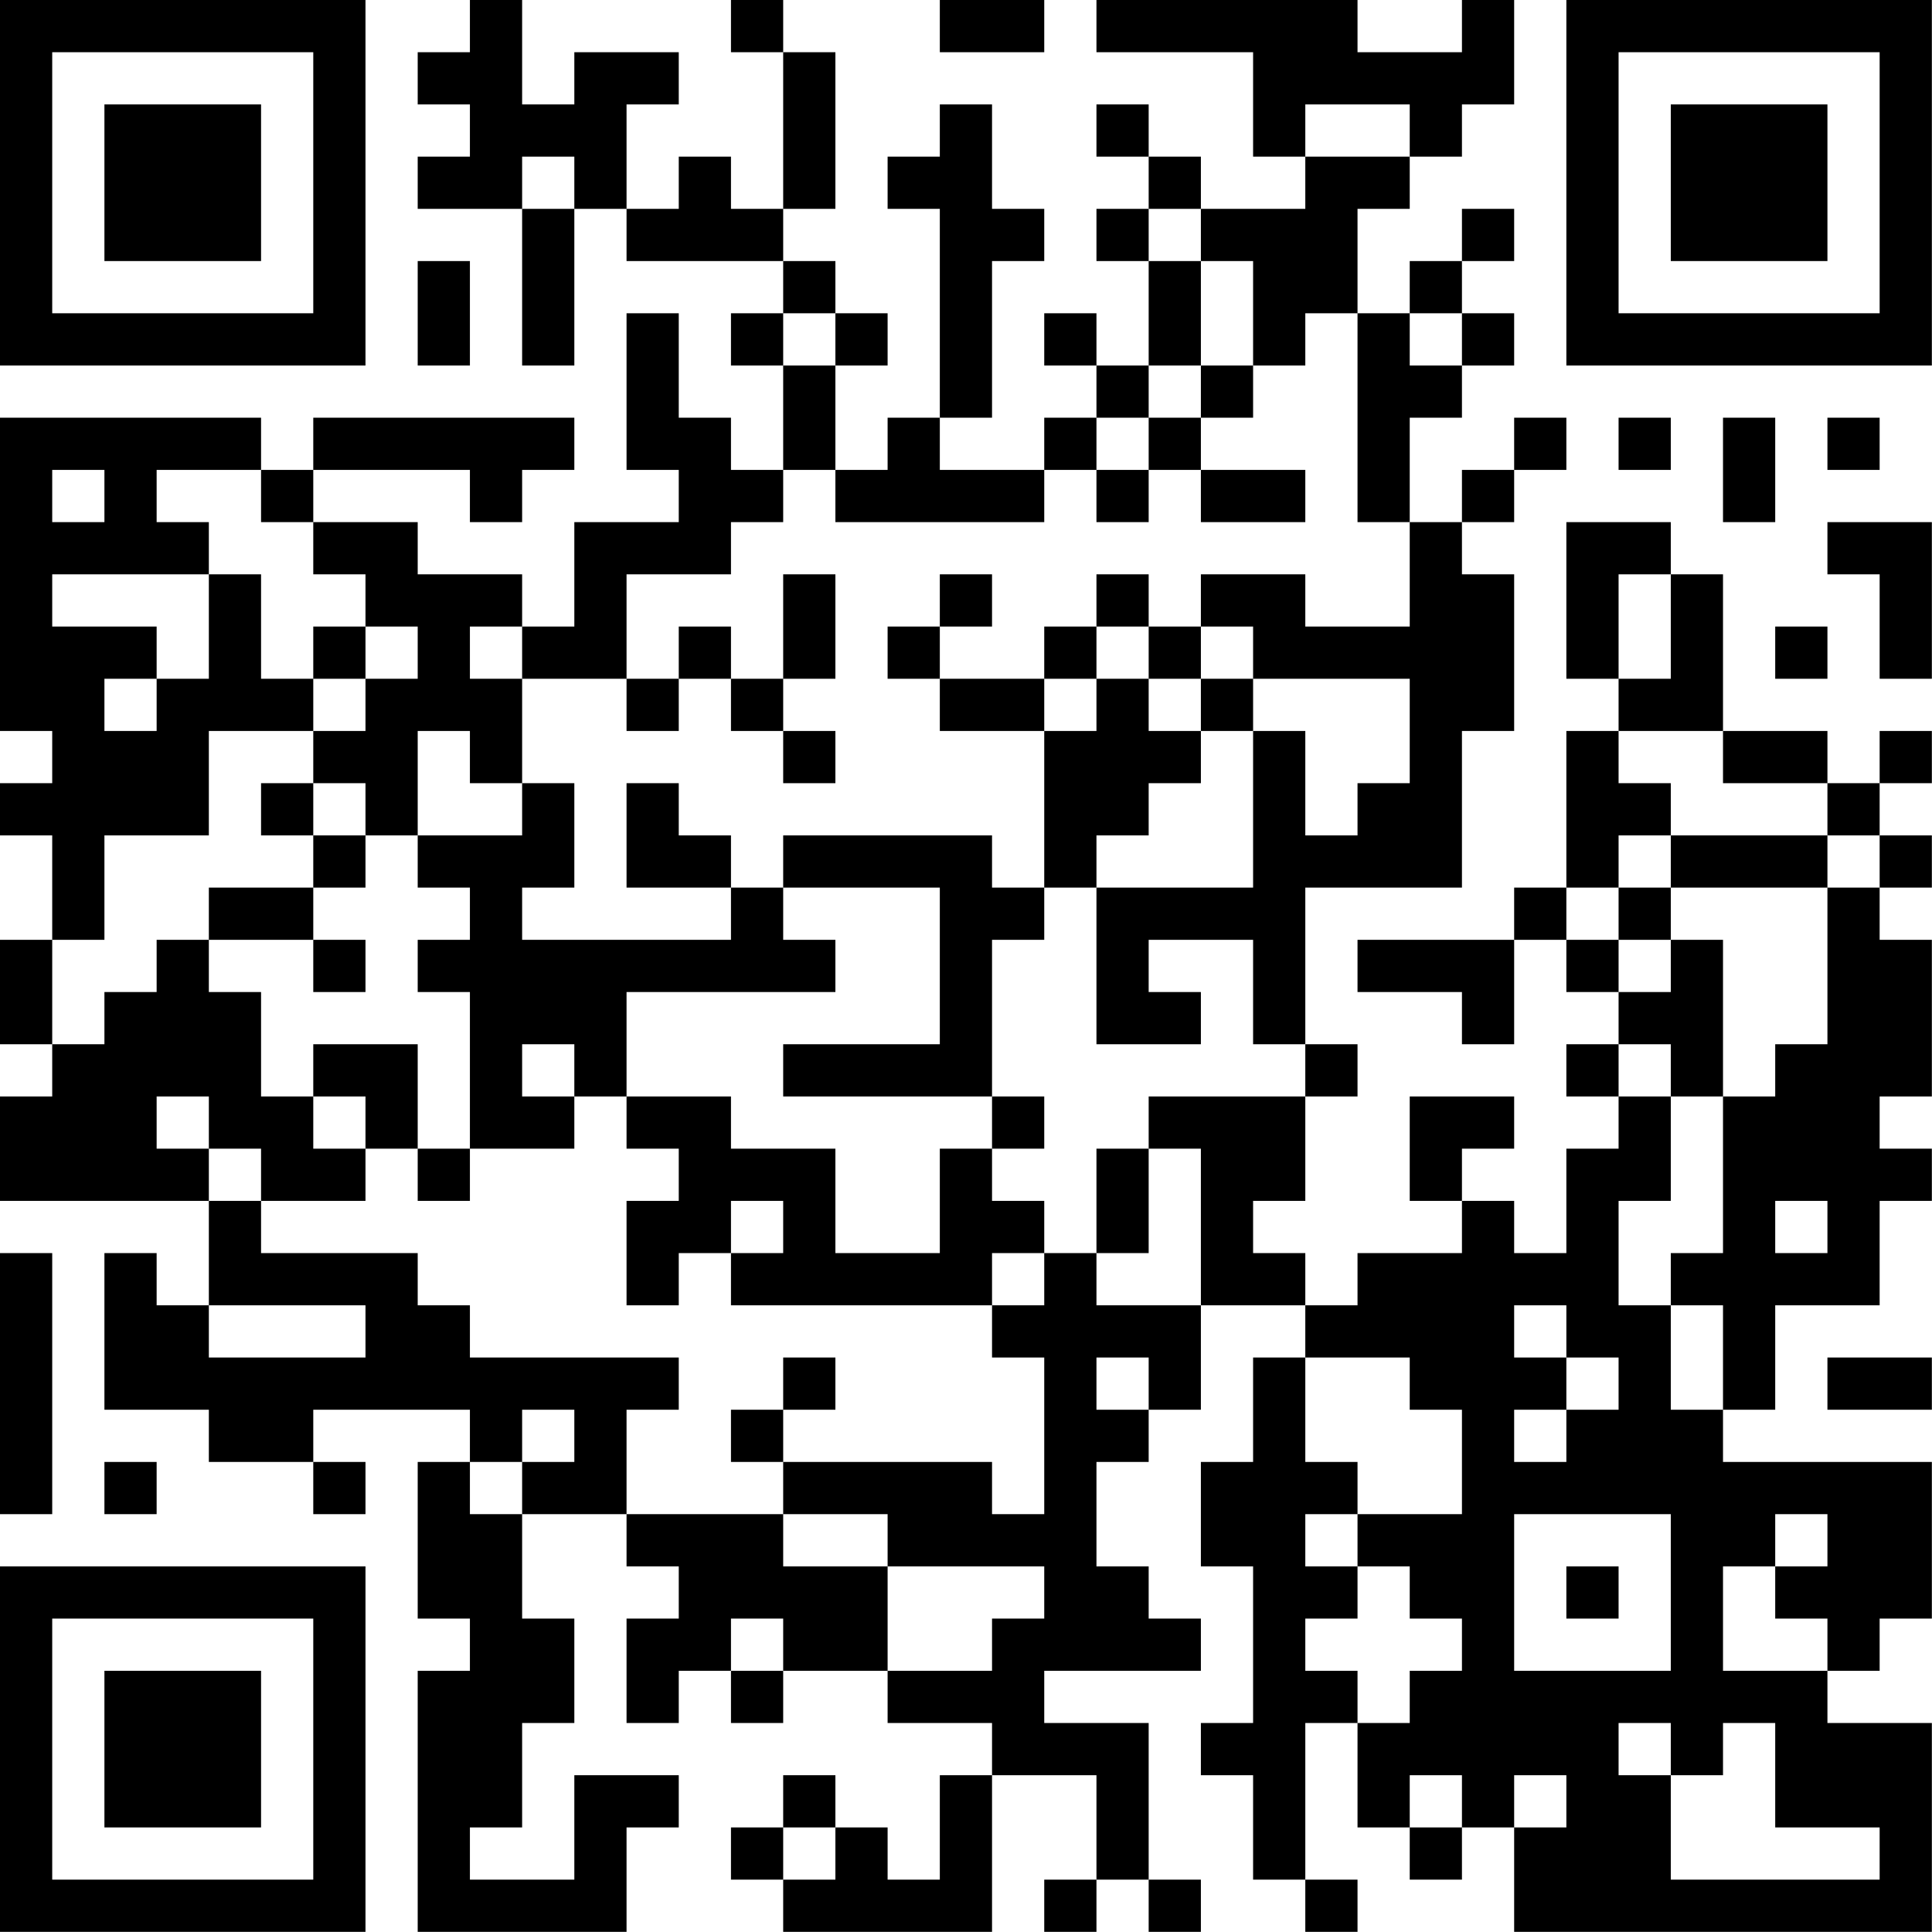 <?xml version="1.0" encoding="UTF-8"?>
<svg xmlns="http://www.w3.org/2000/svg" version="1.1" width="200" height="200" viewBox="0 0 200 200"><rect x="0" y="0" width="200" height="200" fill="#ffffff"/><g transform="scale(5.405)"><g transform="translate(0,0)"><path fill-rule="evenodd" d="M9 0L9 1L8 1L8 2L9 2L9 3L8 3L8 4L10 4L10 7L11 7L11 4L12 4L12 5L15 5L15 6L14 6L14 7L15 7L15 9L14 9L14 8L13 8L13 6L12 6L12 9L13 9L13 10L11 10L11 12L10 12L10 11L8 11L8 10L6 10L6 9L9 9L9 10L10 10L10 9L11 9L11 8L6 8L6 9L5 9L5 8L0 8L0 14L1 14L1 15L0 15L0 16L1 16L1 18L0 18L0 20L1 20L1 21L0 21L0 23L4 23L4 25L3 25L3 24L2 24L2 27L4 27L4 28L6 28L6 29L7 29L7 28L6 28L6 27L9 27L9 28L8 28L8 31L9 31L9 32L8 32L8 37L12 37L12 35L13 35L13 34L11 34L11 36L9 36L9 35L10 35L10 33L11 33L11 31L10 31L10 29L12 29L12 30L13 30L13 31L12 31L12 33L13 33L13 32L14 32L14 33L15 33L15 32L17 32L17 33L19 33L19 34L18 34L18 36L17 36L17 35L16 35L16 34L15 34L15 35L14 35L14 36L15 36L15 37L19 37L19 34L21 34L21 36L20 36L20 37L21 37L21 36L22 36L22 37L23 37L23 36L22 36L22 33L20 33L20 32L23 32L23 31L22 31L22 30L21 30L21 28L22 28L22 27L23 27L23 25L25 25L25 26L24 26L24 28L23 28L23 30L24 30L24 33L23 33L23 34L24 34L24 36L25 36L25 37L26 37L26 36L25 36L25 33L26 33L26 35L27 35L27 36L28 36L28 35L29 35L29 37L37 37L37 33L35 33L35 32L36 32L36 31L37 31L37 28L33 28L33 27L34 27L34 25L36 25L36 23L37 23L37 22L36 22L36 21L37 21L37 18L36 18L36 17L37 17L37 16L36 16L36 15L37 15L37 14L36 14L36 15L35 15L35 14L33 14L33 11L32 11L32 10L30 10L30 13L31 13L31 14L30 14L30 17L29 17L29 18L26 18L26 19L28 19L28 20L29 20L29 18L30 18L30 19L31 19L31 20L30 20L30 21L31 21L31 22L30 22L30 24L29 24L29 23L28 23L28 22L29 22L29 21L27 21L27 23L28 23L28 24L26 24L26 25L25 25L25 24L24 24L24 23L25 23L25 21L26 21L26 20L25 20L25 17L28 17L28 14L29 14L29 11L28 11L28 10L29 10L29 9L30 9L30 8L29 8L29 9L28 9L28 10L27 10L27 8L28 8L28 7L29 7L29 6L28 6L28 5L29 5L29 4L28 4L28 5L27 5L27 6L26 6L26 4L27 4L27 3L28 3L28 2L29 2L29 0L28 0L28 1L26 1L26 0L21 0L21 1L24 1L24 3L25 3L25 4L23 4L23 3L22 3L22 2L21 2L21 3L22 3L22 4L21 4L21 5L22 5L22 7L21 7L21 6L20 6L20 7L21 7L21 8L20 8L20 9L18 9L18 8L19 8L19 5L20 5L20 4L19 4L19 2L18 2L18 3L17 3L17 4L18 4L18 8L17 8L17 9L16 9L16 7L17 7L17 6L16 6L16 5L15 5L15 4L16 4L16 1L15 1L15 0L14 0L14 1L15 1L15 4L14 4L14 3L13 3L13 4L12 4L12 2L13 2L13 1L11 1L11 2L10 2L10 0ZM18 0L18 1L20 1L20 0ZM25 2L25 3L27 3L27 2ZM10 3L10 4L11 4L11 3ZM22 4L22 5L23 5L23 7L22 7L22 8L21 8L21 9L20 9L20 10L16 10L16 9L15 9L15 10L14 10L14 11L12 11L12 13L10 13L10 12L9 12L9 13L10 13L10 15L9 15L9 14L8 14L8 16L7 16L7 15L6 15L6 14L7 14L7 13L8 13L8 12L7 12L7 11L6 11L6 10L5 10L5 9L3 9L3 10L4 10L4 11L1 11L1 12L3 12L3 13L2 13L2 14L3 14L3 13L4 13L4 11L5 11L5 13L6 13L6 14L4 14L4 16L2 16L2 18L1 18L1 20L2 20L2 19L3 19L3 18L4 18L4 19L5 19L5 21L6 21L6 22L7 22L7 23L5 23L5 22L4 22L4 21L3 21L3 22L4 22L4 23L5 23L5 24L8 24L8 25L9 25L9 26L13 26L13 27L12 27L12 29L15 29L15 30L17 30L17 32L19 32L19 31L20 31L20 30L17 30L17 29L15 29L15 28L19 28L19 29L20 29L20 26L19 26L19 25L20 25L20 24L21 24L21 25L23 25L23 22L22 22L22 21L25 21L25 20L24 20L24 18L22 18L22 19L23 19L23 20L21 20L21 17L24 17L24 14L25 14L25 16L26 16L26 15L27 15L27 13L24 13L24 12L23 12L23 11L25 11L25 12L27 12L27 10L26 10L26 6L25 6L25 7L24 7L24 5L23 5L23 4ZM8 5L8 7L9 7L9 5ZM15 6L15 7L16 7L16 6ZM27 6L27 7L28 7L28 6ZM23 7L23 8L22 8L22 9L21 9L21 10L22 10L22 9L23 9L23 10L25 10L25 9L23 9L23 8L24 8L24 7ZM31 8L31 9L32 9L32 8ZM33 8L33 10L34 10L34 8ZM35 8L35 9L36 9L36 8ZM1 9L1 10L2 10L2 9ZM35 10L35 11L36 11L36 13L37 13L37 10ZM15 11L15 13L14 13L14 12L13 12L13 13L12 13L12 14L13 14L13 13L14 13L14 14L15 14L15 15L16 15L16 14L15 14L15 13L16 13L16 11ZM18 11L18 12L17 12L17 13L18 13L18 14L20 14L20 17L19 17L19 16L15 16L15 17L14 17L14 16L13 16L13 15L12 15L12 17L14 17L14 18L10 18L10 17L11 17L11 15L10 15L10 16L8 16L8 17L9 17L9 18L8 18L8 19L9 19L9 22L8 22L8 20L6 20L6 21L7 21L7 22L8 22L8 23L9 23L9 22L11 22L11 21L12 21L12 22L13 22L13 23L12 23L12 25L13 25L13 24L14 24L14 25L19 25L19 24L20 24L20 23L19 23L19 22L20 22L20 21L19 21L19 18L20 18L20 17L21 17L21 16L22 16L22 15L23 15L23 14L24 14L24 13L23 13L23 12L22 12L22 11L21 11L21 12L20 12L20 13L18 13L18 12L19 12L19 11ZM31 11L31 13L32 13L32 11ZM6 12L6 13L7 13L7 12ZM21 12L21 13L20 13L20 14L21 14L21 13L22 13L22 14L23 14L23 13L22 13L22 12ZM34 12L34 13L35 13L35 12ZM31 14L31 15L32 15L32 16L31 16L31 17L30 17L30 18L31 18L31 19L32 19L32 18L33 18L33 21L32 21L32 20L31 20L31 21L32 21L32 23L31 23L31 25L32 25L32 27L33 27L33 25L32 25L32 24L33 24L33 21L34 21L34 20L35 20L35 17L36 17L36 16L35 16L35 15L33 15L33 14ZM5 15L5 16L6 16L6 17L4 17L4 18L6 18L6 19L7 19L7 18L6 18L6 17L7 17L7 16L6 16L6 15ZM32 16L32 17L31 17L31 18L32 18L32 17L35 17L35 16ZM15 17L15 18L16 18L16 19L12 19L12 21L14 21L14 22L16 22L16 24L18 24L18 22L19 22L19 21L15 21L15 20L18 20L18 17ZM10 20L10 21L11 21L11 20ZM21 22L21 24L22 24L22 22ZM14 23L14 24L15 24L15 23ZM34 23L34 24L35 24L35 23ZM0 24L0 29L1 29L1 24ZM4 25L4 26L7 26L7 25ZM29 25L29 26L30 26L30 27L29 27L29 28L30 28L30 27L31 27L31 26L30 26L30 25ZM15 26L15 27L14 27L14 28L15 28L15 27L16 27L16 26ZM21 26L21 27L22 27L22 26ZM25 26L25 28L26 28L26 29L25 29L25 30L26 30L26 31L25 31L25 32L26 32L26 33L27 33L27 32L28 32L28 31L27 31L27 30L26 30L26 29L28 29L28 27L27 27L27 26ZM35 26L35 27L37 27L37 26ZM10 27L10 28L9 28L9 29L10 29L10 28L11 28L11 27ZM2 28L2 29L3 29L3 28ZM29 29L29 32L32 32L32 29ZM34 29L34 30L33 30L33 32L35 32L35 31L34 31L34 30L35 30L35 29ZM30 30L30 31L31 31L31 30ZM14 31L14 32L15 32L15 31ZM31 33L31 34L32 34L32 36L36 36L36 35L34 35L34 33L33 33L33 34L32 34L32 33ZM27 34L27 35L28 35L28 34ZM29 34L29 35L30 35L30 34ZM15 35L15 36L16 36L16 35ZM0 0L0 7L7 7L7 0ZM1 1L1 6L6 6L6 1ZM2 2L2 5L5 5L5 2ZM30 0L30 7L37 7L37 0ZM31 1L31 6L36 6L36 1ZM32 2L32 5L35 5L35 2ZM0 30L0 37L7 37L7 30ZM1 31L1 36L6 36L6 31ZM2 32L2 35L5 35L5 32Z" fill="#000000"/></g></g></svg>
